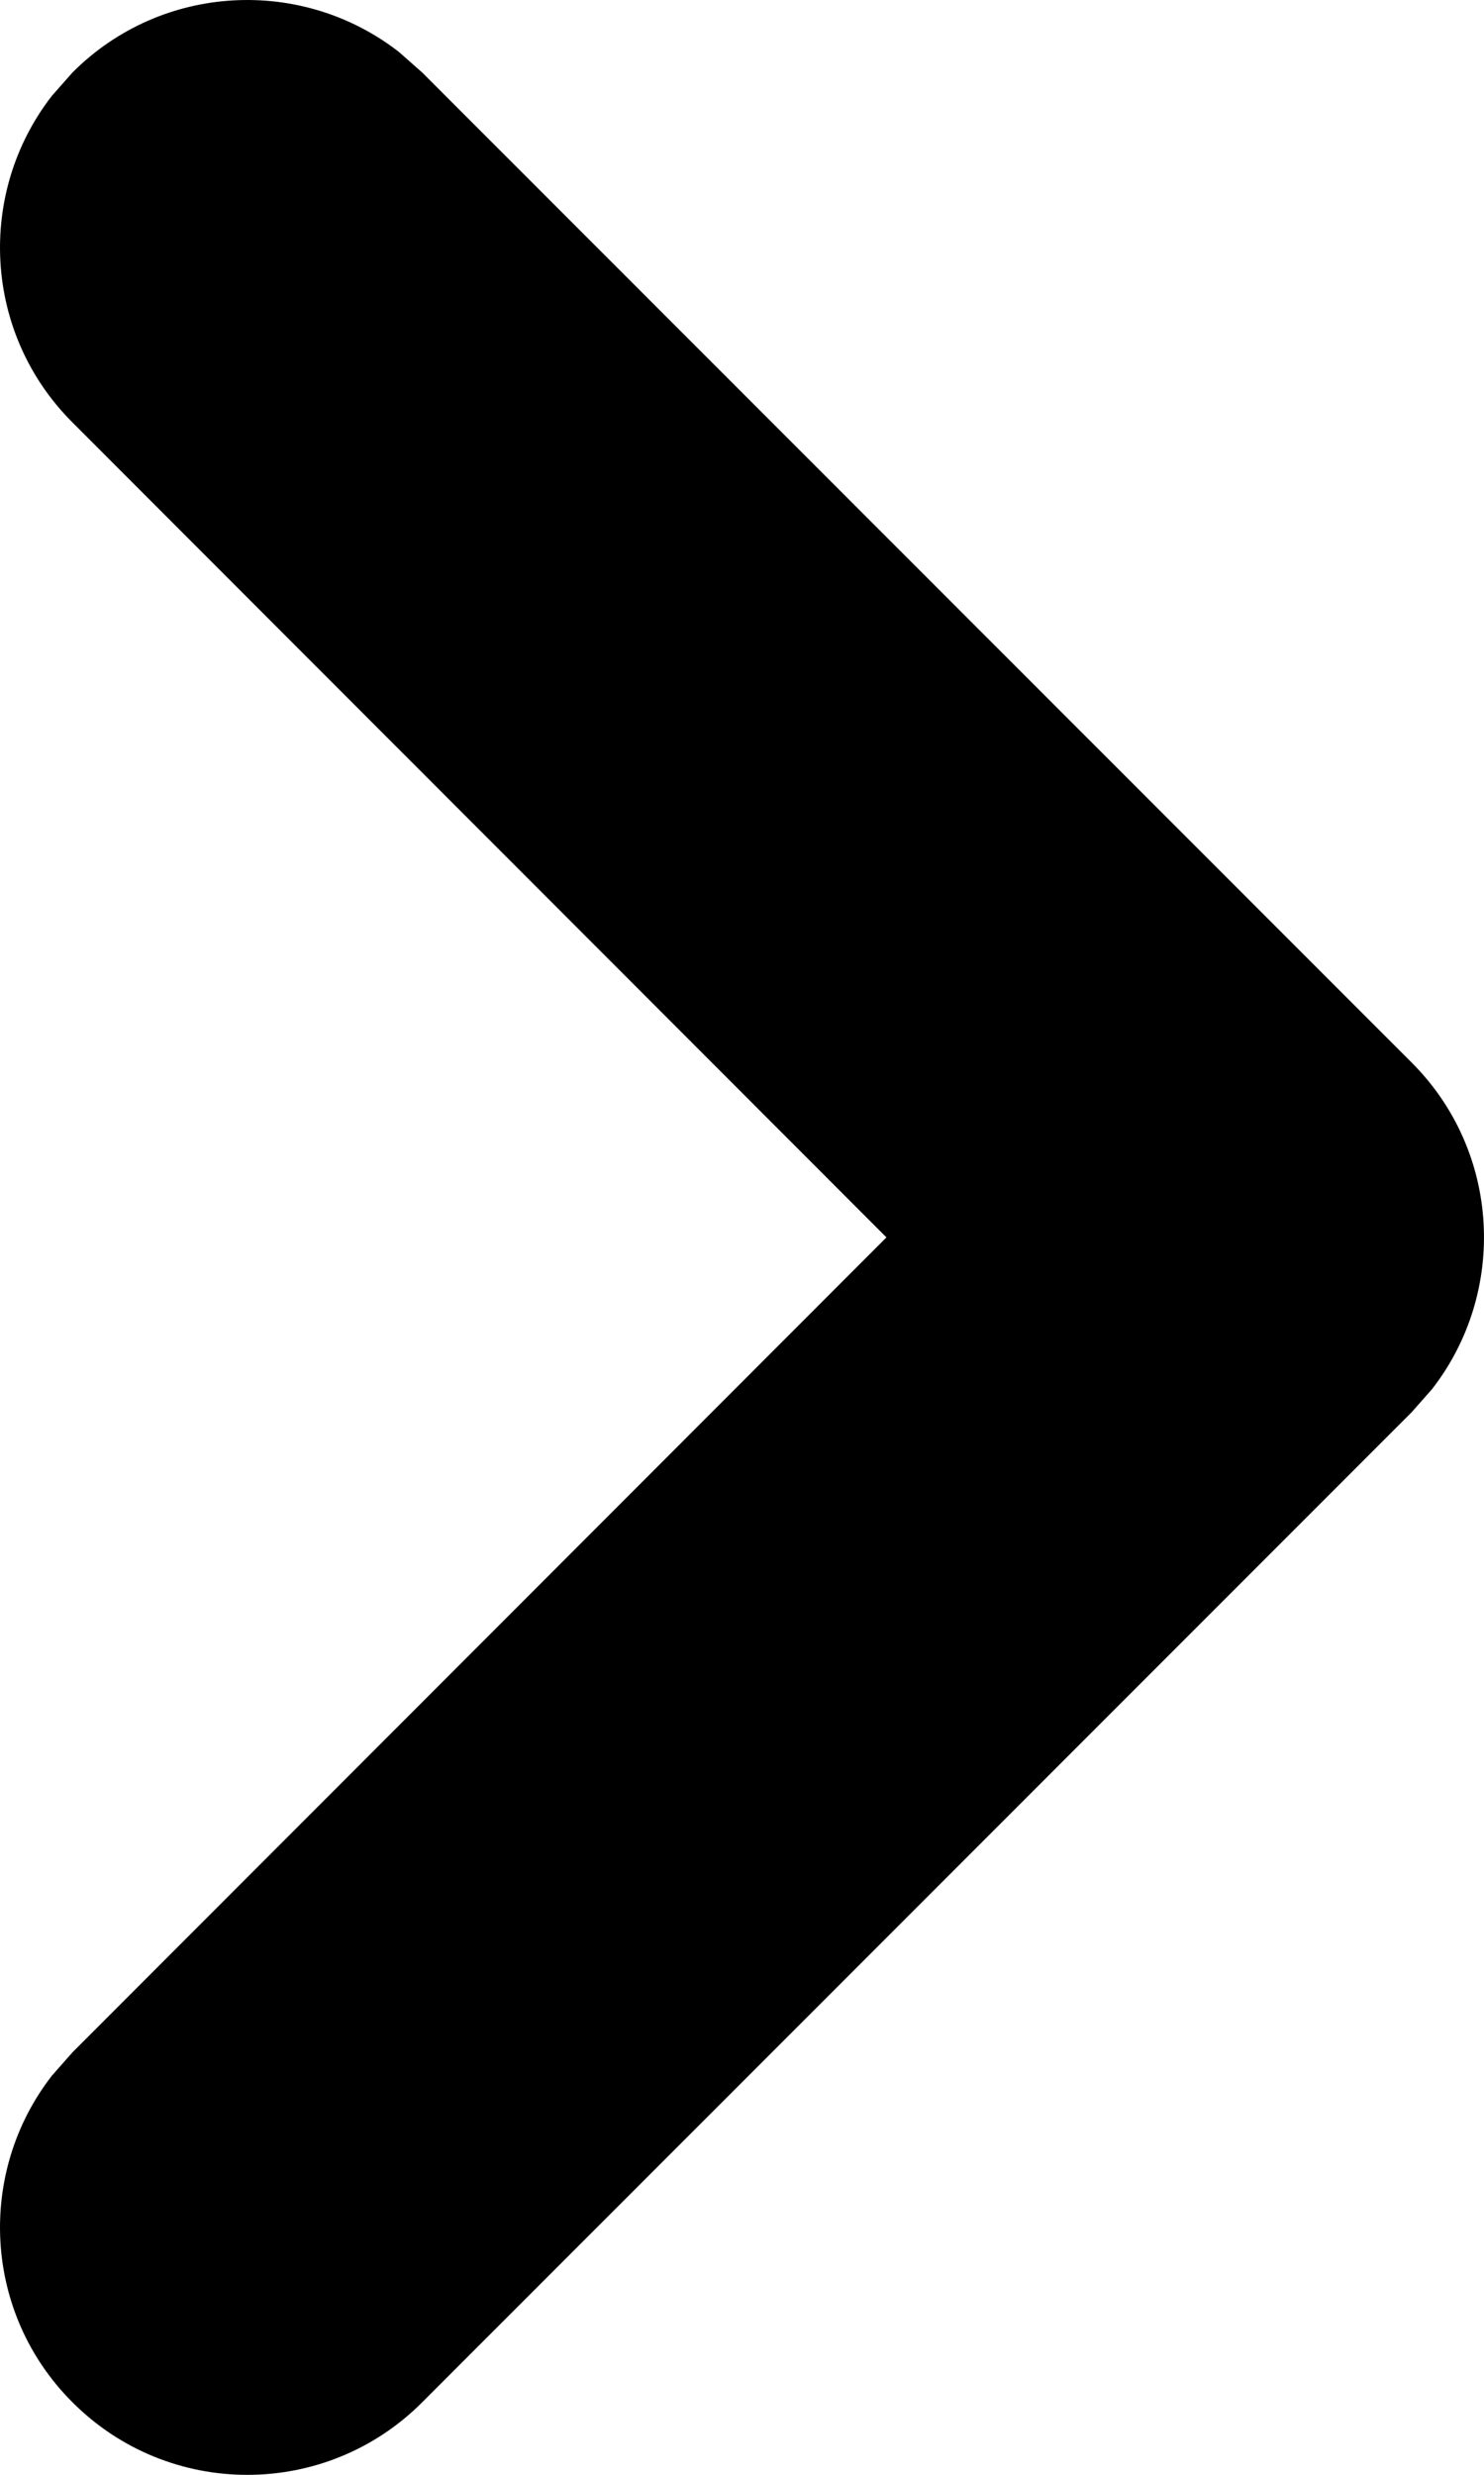 <svg xmlns="http://www.w3.org/2000/svg" width="6" height="10" viewBox="0 0 6 10">
  <path fill="#000" d="M0.293,0.293 C0.653,-0.068 1.221,-0.095 1.613,0.21 L1.707,0.293 L5.707,4.293 C6.068,4.653 6.095,5.221 5.79,5.613 L5.707,5.707 L1.707,9.707 C1.317,10.098 0.683,10.098 0.293,9.707 C-0.068,9.347 -0.095,8.779 0.21,8.387 L0.293,8.293 L3.584,5 L0.293,1.707 C-0.068,1.347 -0.095,0.779 0.21,0.387 L0.293,0.293 Z"/>
</svg>
